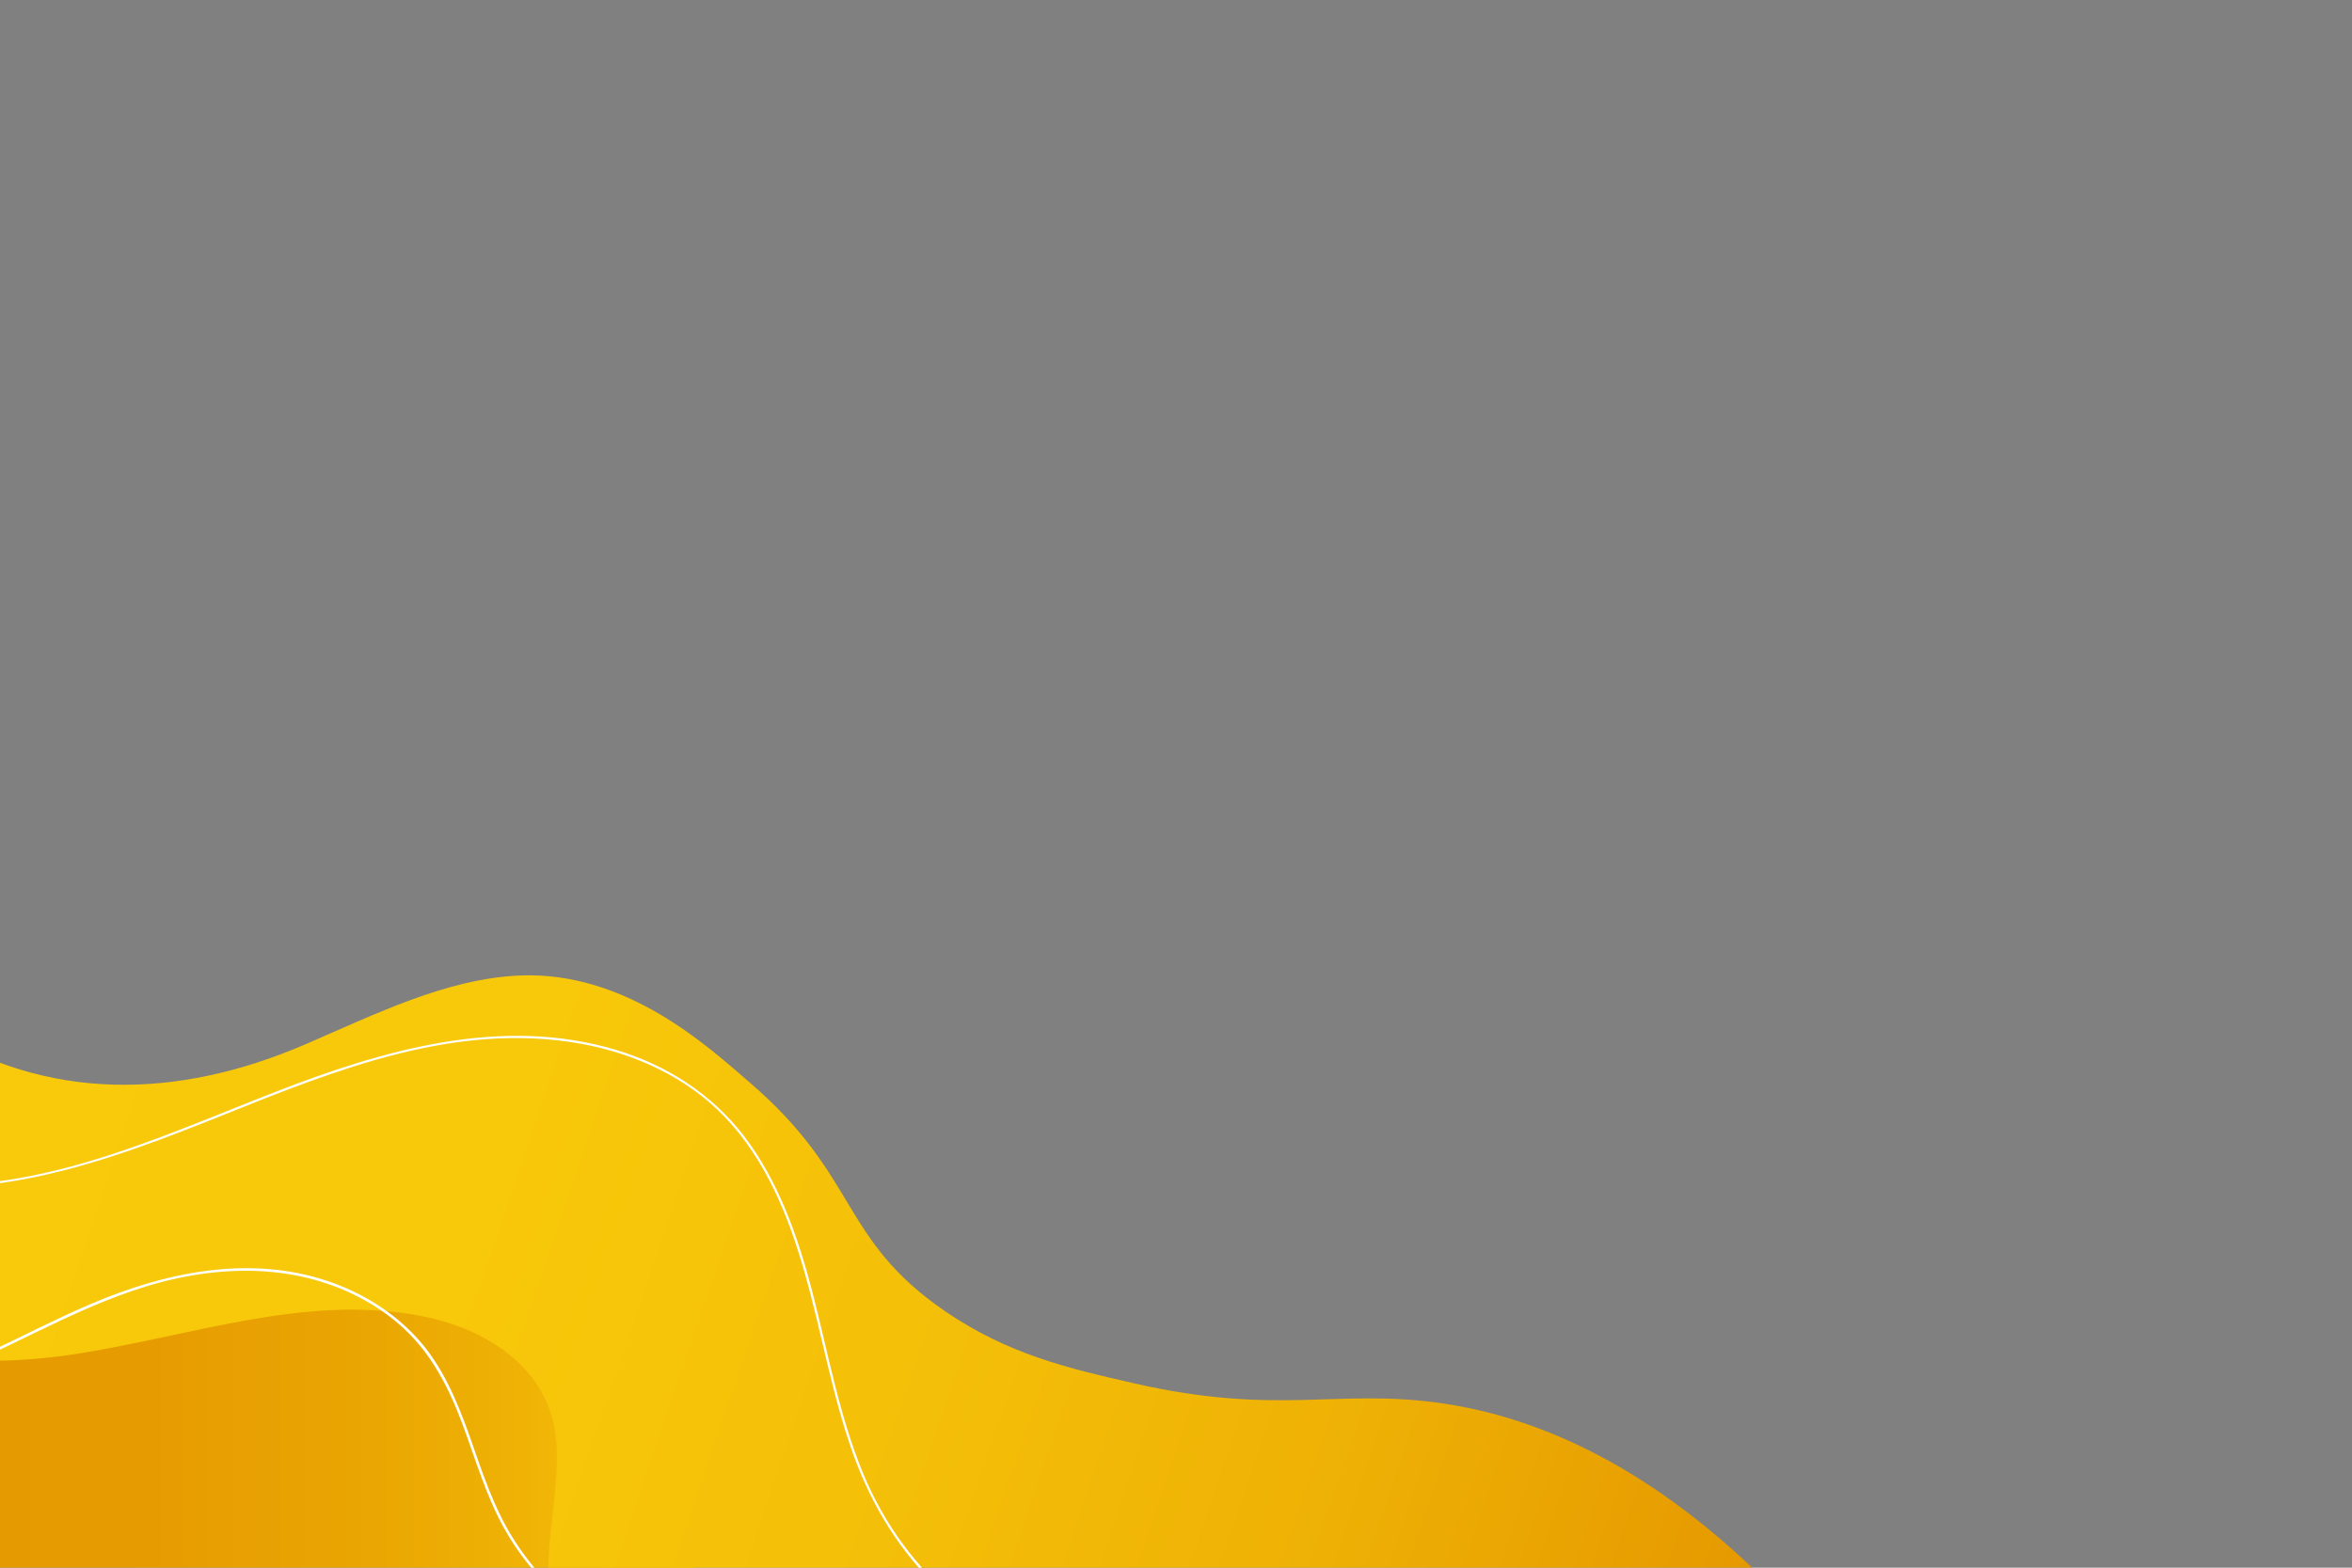 <?xml version="1.0" encoding="utf-8"?>
<!-- Generator: Adobe Illustrator 24.1.1, SVG Export Plug-In . SVG Version: 6.00 Build 0)  -->
<svg version="1.1" id="Layer_1" xmlns="http://www.w3.org/2000/svg" xmlns:xlink="http://www.w3.org/1999/xlink" x="0px" y="0px"
	 viewBox="0 0 1200 800" style="enable-background:new 0 0 1200 800;" xml:space="preserve">
<rect x="0" y="0" width="1200" height="800" fill="#808080" stroke="none"/>
<style type="text/css">
	.st0{clip-path:url(#SVGID_4_);}
	.st1{opacity:0.15;clip-path:url(#SVGID_6_);fill:url(#SVGID_7_);enable-background:new    ;}
	.st2{clip-path:url(#SVGID_13_);}
	.st3{fill:url(#SVGID_14_);}
	.st4{fill:url(#SVGID_15_);}
	.st5{clip-path:url(#SVGID_19_);}
	.st6{fill:#FFFFFF;}
	.st7{fill:url(#SVGID_20_);}
</style>
<g>
	<g>
		<g>
			<defs>
				<rect id="SVGID_1_" width="1200" height="800"/>
			</defs>
			<clipPath id="SVGID_2_">
				<use xlink:href="#SVGID_1_"  style="overflow:visible;"/>
			</clipPath>
		</g>
	</g>
	<g>
		<g>
			<defs>
				<rect id="SVGID_3_" width="1200" height="800"/>
			</defs>
			<clipPath id="SVGID_4_">
				<use xlink:href="#SVGID_3_"  style="overflow:visible;"/>
			</clipPath>
			<g class="st0">
				<g>
					<g>
						<defs>
							<rect id="SVGID_5_" width="1200" height="800"/>
						</defs>
						<clipPath id="SVGID_6_">
							<use xlink:href="#SVGID_5_"  style="overflow:visible;"/>
						</clipPath>
						
							<linearGradient id="SVGID_7_" gradientUnits="userSpaceOnUse" x1="302.706" y1="524.908" x2="183.461" y2="850.376" gradientTransform="matrix(0.947 0.322 -0.387 1.137 230.918 -291.99)">
							<stop  offset="0" style="stop-color:#272426"/>
							<stop  offset="2.893585e-02" style="stop-color:#373536;stop-opacity:0.971"/>
							<stop  offset="0.12" style="stop-color:#666465;stop-opacity:0.88"/>
							<stop  offset="0.217" style="stop-color:#8F8D8E;stop-opacity:0.783"/>
							<stop  offset="0.318" style="stop-color:#B2B1B1;stop-opacity:0.682"/>
							<stop  offset="0.424" style="stop-color:#CECDCE;stop-opacity:0.576"/>
							<stop  offset="0.537" style="stop-color:#E4E3E4;stop-opacity:0.463"/>
							<stop  offset="0.661" style="stop-color:#F3F3F3;stop-opacity:0.339"/>
							<stop  offset="0.802" style="stop-color:#FCFCFC;stop-opacity:0.198"/>
							<stop  offset="1" style="stop-color:#FFFFFF;stop-opacity:0"/>
						</linearGradient>
						<path class="st1" d="M327.5,615.9c-14.2-16.1-34.5-24.5-55.1-28.3c-58.1-10.9-117.5,10.9-175.8,19.8
							c-61.4,9.4-123.9-1-175.5-34.5c-5.3-3.4-10.5-7.2-15.4-11.4l-16.4,48.1l457.9,155.7c-6.3-16.7-9.3-35.1-8.4-53.7
							C340.4,676,352.2,643.8,327.5,615.9z"/>
					</g>
				</g>
				<g>
					<g>
						<defs>
							<rect id="SVGID_8_" width="1200" height="800"/>
						</defs>
						<clipPath id="SVGID_9_">
							<use xlink:href="#SVGID_8_"  style="overflow:visible;"/>
						</clipPath>
					</g>
				</g>
				<g>
					<g>
						<defs>
							<rect id="SVGID_10_" width="1200" height="800"/>
						</defs>
						<clipPath id="SVGID_11_">
							<use xlink:href="#SVGID_10_"  style="overflow:visible;"/>
						</clipPath>
					</g>
				</g>
				<g>
					<g>
						<defs>
							<rect id="SVGID_12_" width="1200" height="800"/>
						</defs>
						<clipPath id="SVGID_13_">
							<use xlink:href="#SVGID_12_"  style="overflow:visible;"/>
						</clipPath>
						<g class="st2">
							
								<linearGradient id="SVGID_14_" gradientUnits="userSpaceOnUse" x1="-125.176" y1="1038.69" x2="361" y2="1038.69" gradientTransform="matrix(1 0 0 1 0 -278)">
								<stop  offset="0" style="stop-color:#E59900"/>
								<stop  offset="0.387" style="stop-color:#E69B01"/>
								<stop  offset="0.615" style="stop-color:#E9A402"/>
								<stop  offset="0.803" style="stop-color:#EFB205"/>
								<stop  offset="0.967" style="stop-color:#F7C60A"/>
								<stop  offset="1" style="stop-color:#F9CB0B"/>
							</linearGradient>
							<path class="st3" d="M-95.9,606c0,0,359.1,16,367.1,10s67.6,95.6,67.6,95.6L361,836.5c0,0-131.7,81.8-151.6,78.8
								c-20-3-312.3-76.8-330.2-80.8S-95.9,606-95.9,606z"/>
							
								<linearGradient id="SVGID_15_" gradientUnits="userSpaceOnUse" x1="-61.936" y1="745.887" x2="979.305" y2="745.887" gradientTransform="matrix(0.947 0.322 -0.387 1.137 230.918 -291.99)">
								<stop  offset="0" style="stop-color:#F9CB0B"/>
								<stop  offset="0.352" style="stop-color:#F8C80A"/>
								<stop  offset="0.593" style="stop-color:#F4BF08"/>
								<stop  offset="0.801" style="stop-color:#EEB005"/>
								<stop  offset="0.99" style="stop-color:#E69A00"/>
								<stop  offset="1" style="stop-color:#E59900"/>
							</linearGradient>
							<path class="st4" d="M735,716c-52.8-7.5-83.3,6.6-156-10c-33.8-7.7-64.6-14.8-97-37c-53.7-36.9-43.6-68.6-99.5-116.6
								c-20.6-17.7-62.5-56.9-117.3-54.6c-37.6,1.6-73.8,19.8-109.6,35.2c-65.5,28.2-131.4,29.1-190.5-7.9
								c-22.7-14.2-42.5-33.6-58.3-56.4l-60,176.5c4.9,4.1,10.1,7.9,15.4,11.4c51.6,33.6,114.1,43.9,175.5,34.5
								c58.3-8.9,117.7-30.7,175.8-19.8c20.6,3.8,40.8,12.3,55.1,28.3c24.7,27.9,12.9,60.1,11.3,95.7c-0.8,18.6,2.1,37,8.4,53.7
								c201.9-16.3,403.8-32.7,605.7-49C831.1,740.5,775.3,721.8,735,716z"/>
						</g>
					</g>
				</g>
				<g>
					<g>
						<defs>
							<rect id="SVGID_16_" width="1200" height="800"/>
						</defs>
						<clipPath id="SVGID_17_">
							<use xlink:href="#SVGID_16_"  style="overflow:visible;"/>
						</clipPath>
					</g>
				</g>
				<g>
					<g>
						<defs>
							<rect id="SVGID_18_" width="1200" height="800"/>
						</defs>
						<clipPath id="SVGID_19_">
							<use xlink:href="#SVGID_18_"  style="overflow:visible;"/>
						</clipPath>
						<g class="st5">
							<g>
								<g>
									<path class="st6" d="M-77.5,715.2c39.3-5.3,74.2-25.4,109.6-41.9c18.5-8.6,37.5-16.4,57.5-20.8c21.9-4.8,44.9-5.7,66.7-0.5
										c18.3,4.4,35.7,13,49.6,25.8c14.6,13.5,23.4,31,30.2,49.4c6.7,18,12,36.6,21.5,53.4c8.3,14.7,19.5,27.7,32.5,38.5
										c26.1,21.7,59.8,34.5,93.8,34.4c4.3,0,8.5-0.3,12.8-0.7c0.8-0.1,0.8-1.3,0-1.3c-35,3.5-70.5-7.2-98.8-27.9
										c-14.2-10.4-26.6-23.4-36-38.4c-10.3-16.3-16.1-34.8-22.5-52.9c-6.4-17.8-13.8-35.6-26.8-49.7
										c-12.2-13.3-28.1-23-45.2-28.8c-40.2-13.6-83.1-4.6-121,11.6C10,680.9-24.4,702.5-63.4,711.3c-4.7,1.1-9.5,1.9-14.4,2.6
										C-78.6,714.1-78.3,715.3-77.5,715.2L-77.5,715.2z"/>
								</g>
							</g>
							<g>
								<g>
									<path class="st6" d="M-77.8,599.5c65.2,18.5,131.6-6.4,191.7-30.5c57.8-23.2,118.8-47.8,182.3-36.4
										c27.5,5,53.9,16.9,73.5,37.3c21.1,22,32.7,50.9,40.9,79.8c8.8,31,14,62.9,25,93.2c9.4,25.8,23.6,49,43.6,68
										c36.7,34.8,88.7,53.8,139.2,48.9c6.1-0.6,12.2-1.5,18.2-2.8c0.8-0.2,0.5-1.4-0.3-1.2c-51.6,11-107.1-4.5-147.5-38
										c-21.3-17.7-37.7-40.1-48.3-65.6c-12.4-29.9-18-62-26.1-93.2c-7.3-27.9-17.1-56.1-34.8-79.3
										c-16.5-21.4-39.4-36.2-65.2-43.9c-58.6-17.6-118.9,0-173.9,21.4c-61.3,23.9-125.2,54.4-192.8,46.3
										c-8.5-1-16.9-2.7-25.2-5.1C-78.3,598.1-78.6,599.3-77.8,599.5L-77.8,599.5z"/>
								</g>
							</g>
						</g>
					</g>
				</g>
			</g>
		</g>
	</g>
</g>
<linearGradient id="SVGID_20_" gradientUnits="userSpaceOnUse" x1="801.9" y1="-234.9" x2="801.9" y2="-234.9" gradientTransform="matrix(1 0 0 -1 0 802)">
	<stop  offset="0" style="stop-color:#F9CB0B"/>
	<stop  offset="0.352" style="stop-color:#F8C80A"/>
	<stop  offset="0.593" style="stop-color:#F4BF08"/>
	<stop  offset="0.801" style="stop-color:#EEB005"/>
	<stop  offset="0.99" style="stop-color:#E69A00"/>
	<stop  offset="1" style="stop-color:#E59900"/>
</linearGradient>
<path class="st7" d="M801.9,1036.9"/>
</svg>

